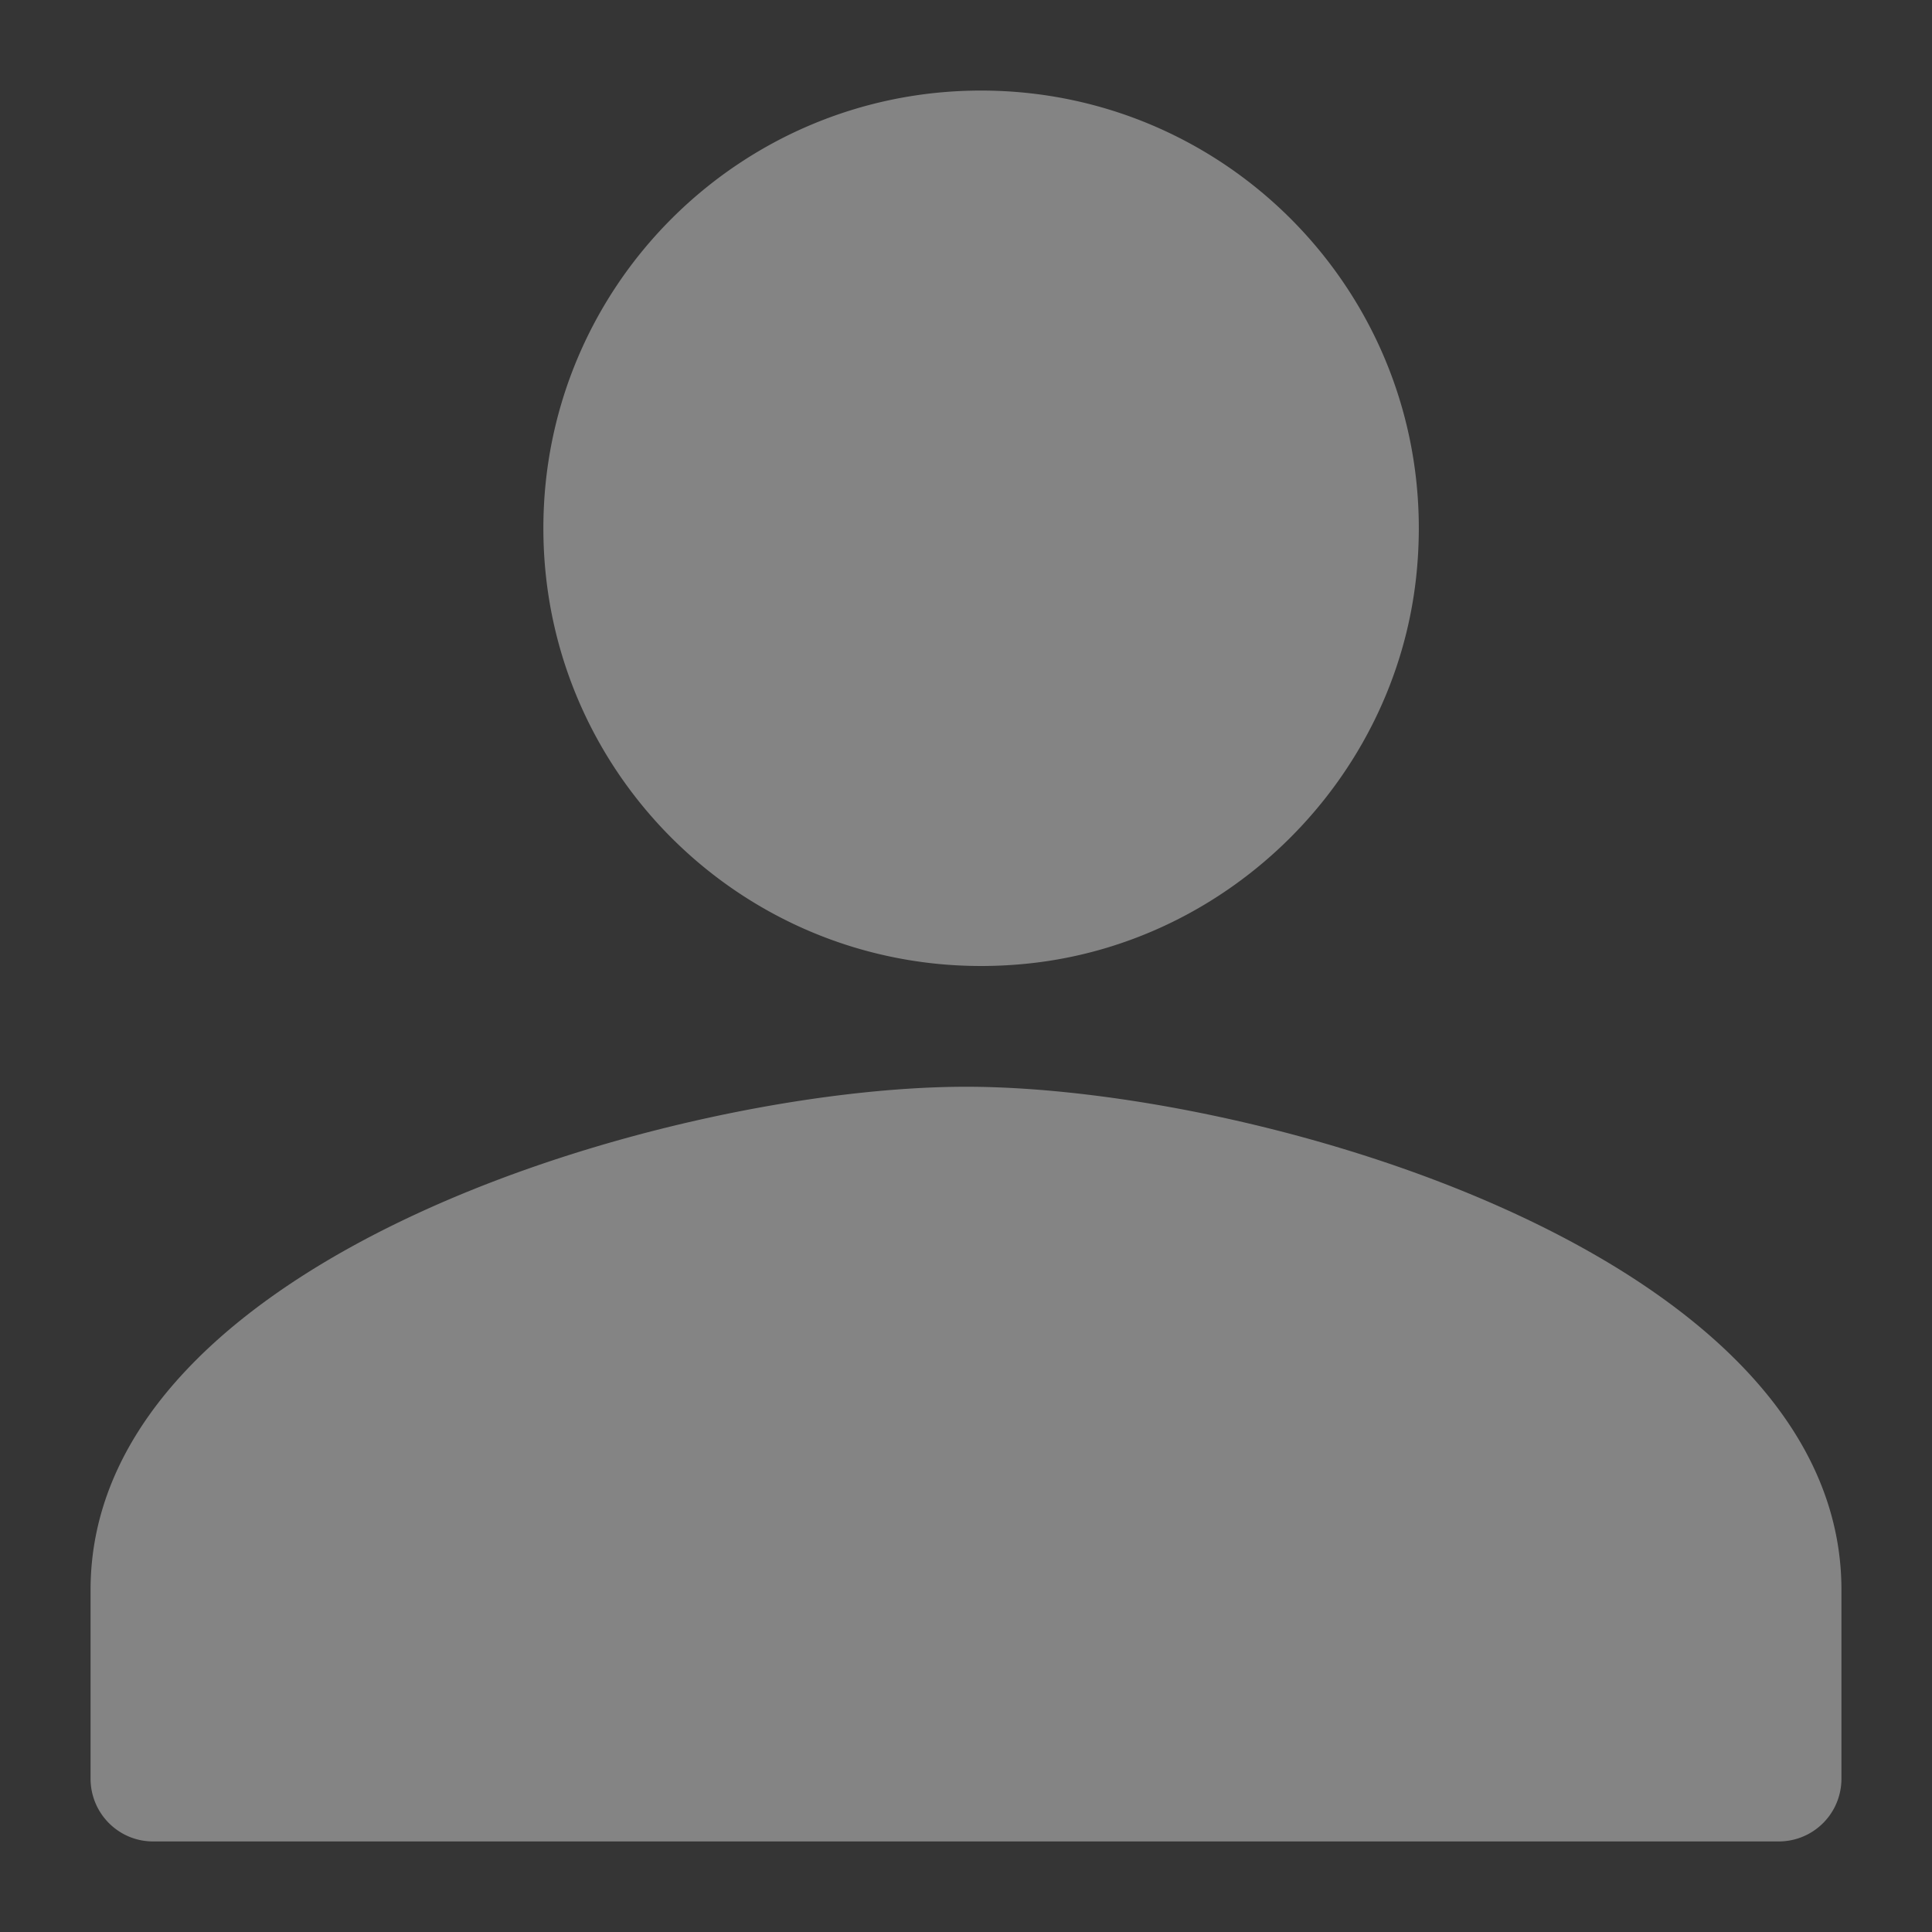 <?xml version="1.0" standalone="no"?><!DOCTYPE svg PUBLIC "-//W3C//DTD SVG 1.1//EN" "http://www.w3.org/Graphics/SVG/1.1/DTD/svg11.dtd"><svg t="1617672948368" class="icon" viewBox="0 0 1024 1024" version="1.1" xmlns="http://www.w3.org/2000/svg" p-id="6544" xmlns:xlink="http://www.w3.org/1999/xlink" width="128" height="128"><rect x="0" y="0" width="1024" height="1024" fill="#333333" stroke="none"/><defs><style type="text/css"></style></defs><path d="M0 0h1024v1024H0z" fill="#FFFFFF" opacity=".01" p-id="6545"></path><path d="M546.384 510.544c106.336-11.744 192.416-97.856 204.16-204.208C765.968 166.32 656.848 48 519.984 48 391.888 48 288 151.776 288 279.936v0.112c0 136.896 118.4 245.92 258.384 230.496zM512.048 576C357.184 576 48 665.312 48 842.704v100C48 961.152 62.88 976 81.104 976H942.88A33.2 33.2 0 0 0 976 942.704v-100C976.112 665.424 666.928 576 512.048 576z" fill="#848484" p-id="6546"></path></svg>